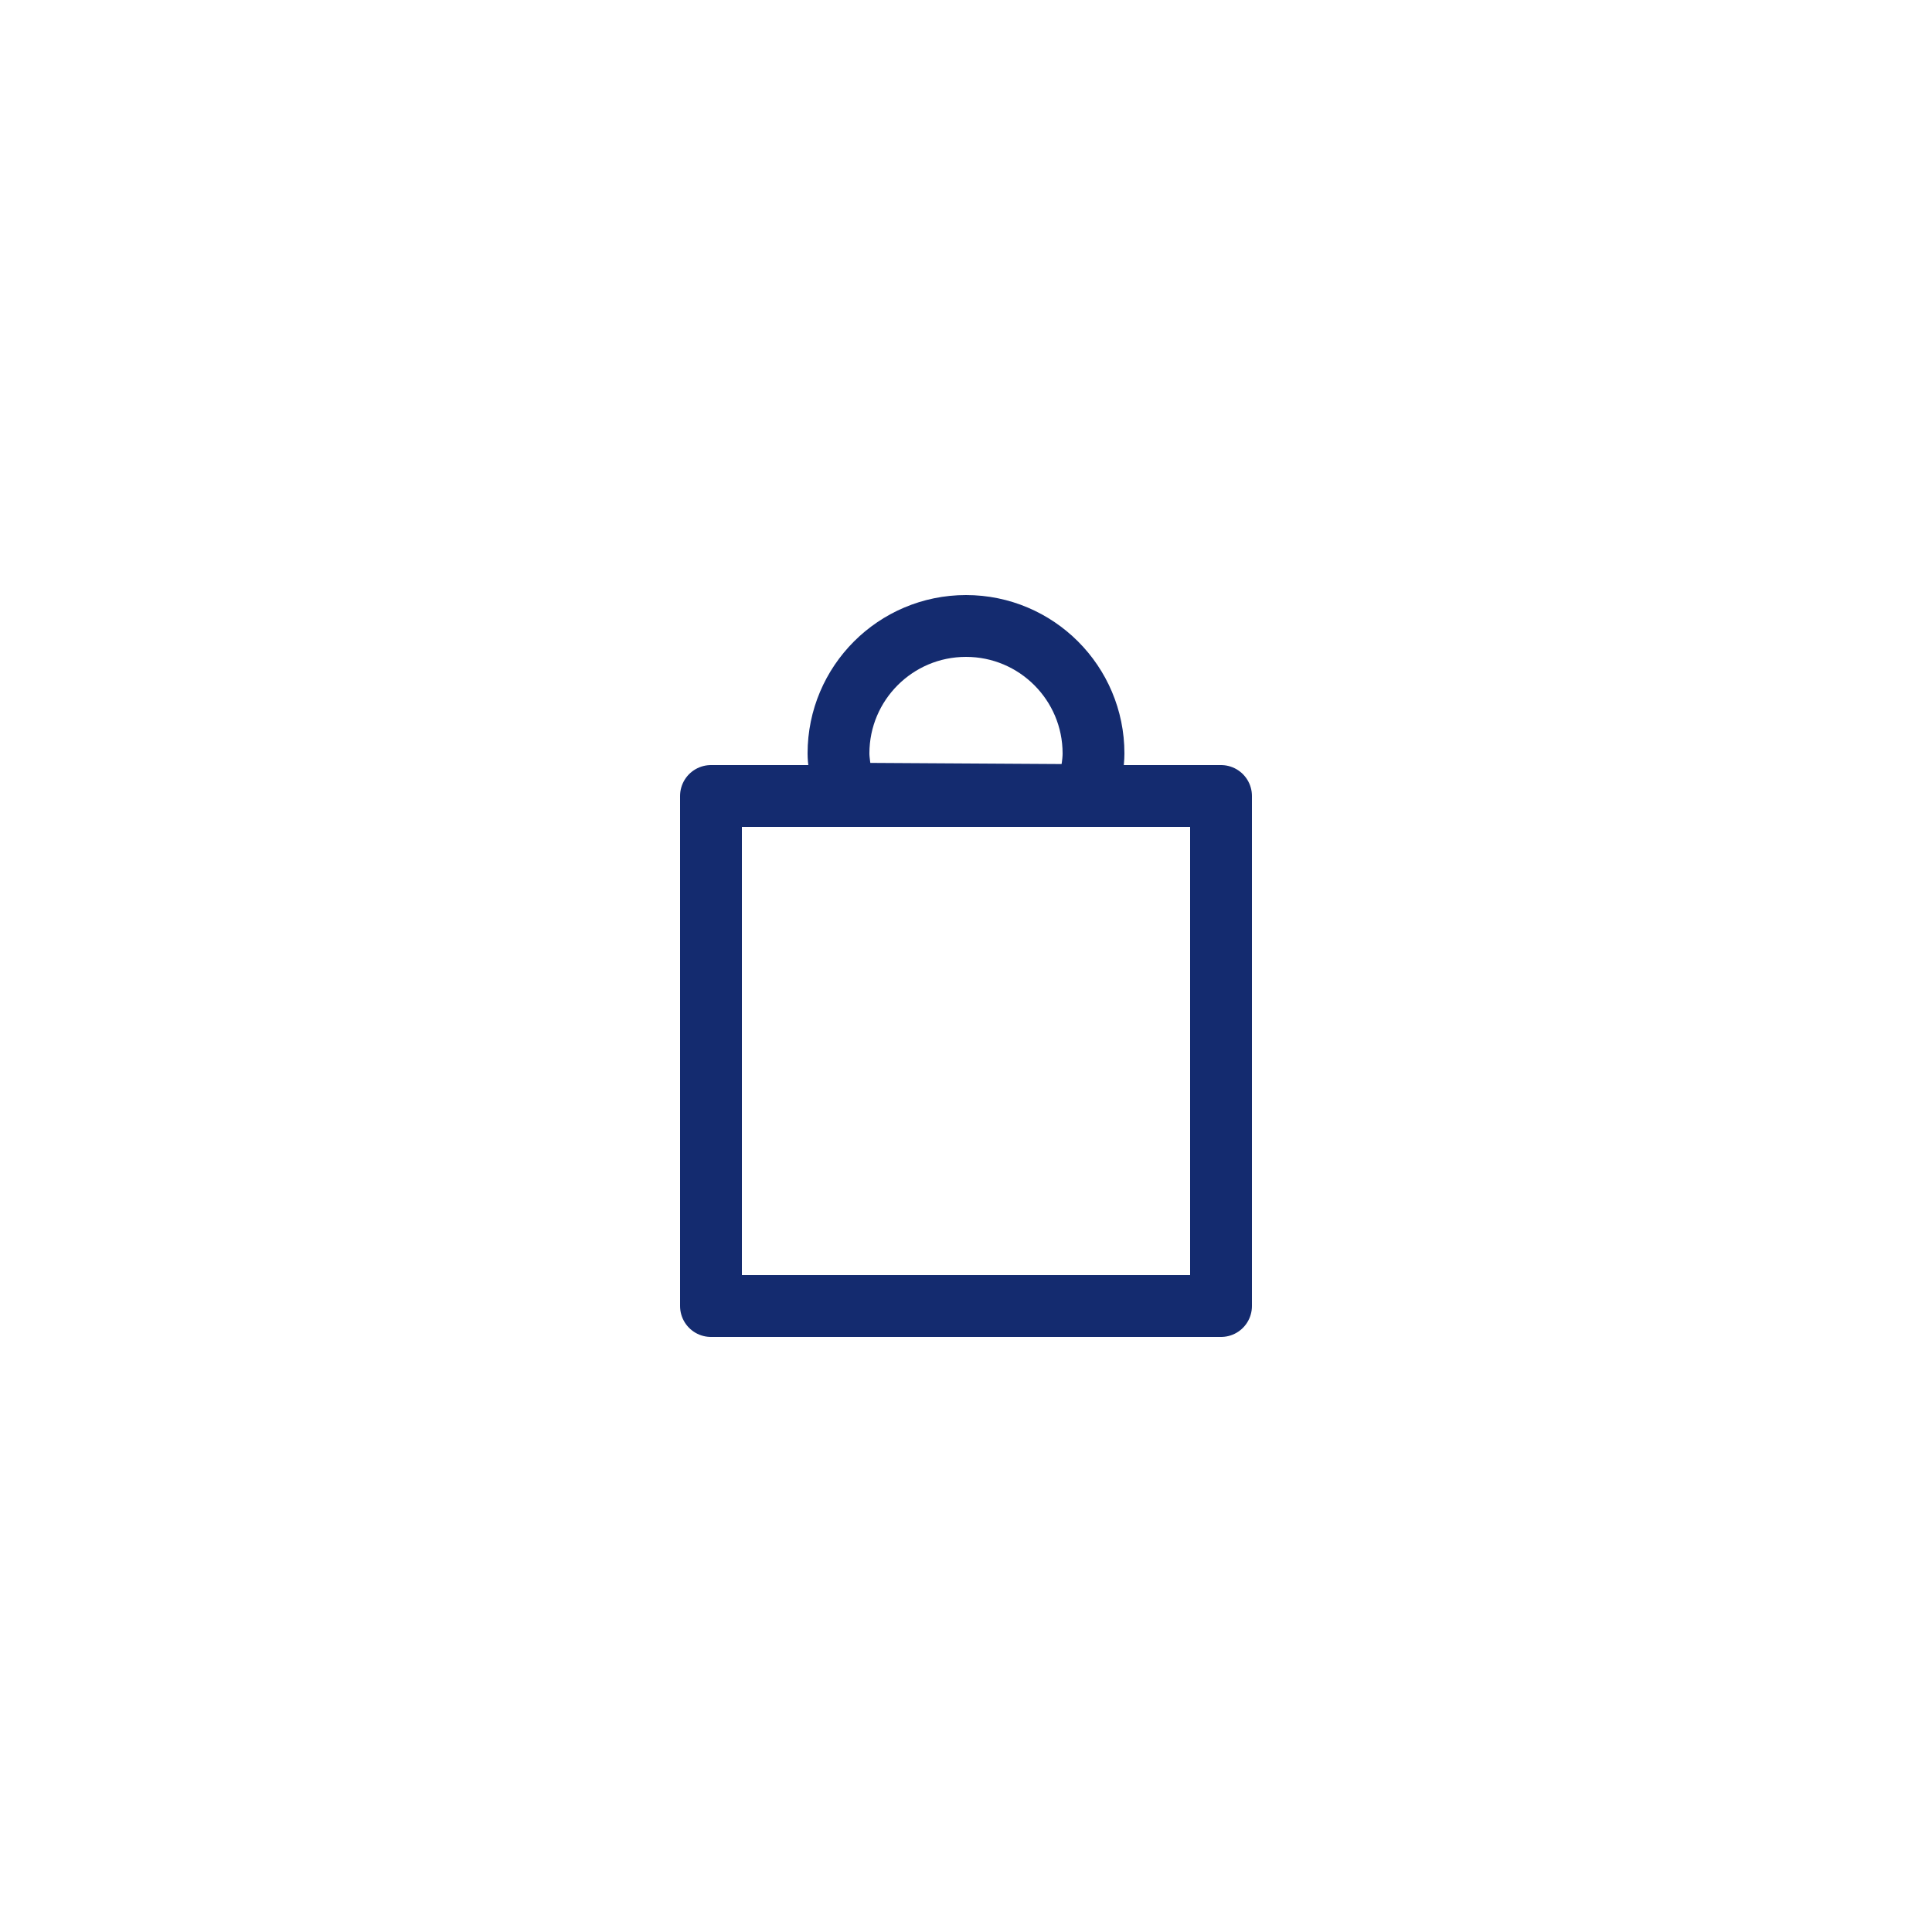 <?xml version="1.0" encoding="UTF-8" standalone="no" ?>
<!DOCTYPE svg PUBLIC "-//W3C//DTD SVG 1.1//EN" "http://www.w3.org/Graphics/SVG/1.1/DTD/svg11.dtd">
<svg xmlns="http://www.w3.org/2000/svg" xmlns:xlink="http://www.w3.org/1999/xlink" version="1.1" width="1080" height="1080" viewBox="0 0 1080 1080" xml:space="preserve">
<rect x="0" y="0" width="1080" height="1080" fill="#808080" stroke="none"/>
<desc>Created with Fabric.js 4.2.0</desc>
<defs>
</defs>
<rect x="0" y="0" width="100%" height="100%" fill="transparent"></rect>
<g transform="matrix(1 0 0 1 540 540)" id="f6d2abc8-ad3f-4b27-9733-0eeb8db31a5d"  >
<rect style="stroke: none; stroke-width: 1; stroke-dasharray: none; stroke-linecap: butt; stroke-dashoffset: 0; stroke-linejoin: miter; stroke-miterlimit: 4; fill: rgb(255,255,255); fill-rule: nonzero; opacity: 1;" vector-effect="non-scaling-stroke"  x="-540" y="-540" rx="0" ry="0" width="1080" height="1080" />
</g>
<g transform="matrix(1 0 0 1 540 540)" id="bd3c002c-07bc-45d4-9d0a-2e9fcc93b9e3"  >
</g>
<g transform="matrix(18 0 0 18 554 554)"  >
<path style="stroke: rgb(78,81,90); stroke-opacity: 0; stroke-width: 2; stroke-dasharray: none; stroke-linecap: butt; stroke-dashoffset: 0; stroke-linejoin: miter; stroke-miterlimit: 4; fill: rgb(123,117,117); fill-rule: nonzero; opacity: 0;" vector-effect="non-scaling-stroke"  transform=" translate(-12, -14.33)" d="M 12.001 0 C 12.001 0 9.764 2.49 6.909 3.573 C 6.096 3.883 4.617 4.119 3.23 4.285 C 1.355 4.515 -0.033 5.92 0.001 7.576 C 0.049 9.999 0.165 13.583 0.43 17.112 C 0.896 23.282 10.474 28.657 12.001 28.657 M 12.001 0 C 12.001 0 14.236 2.49 17.091 3.573 C 17.904 3.883 19.385 4.119 20.77 4.285 C 22.645 4.515 24.033 5.92 23.999 7.576 C 23.951 9.999 23.837 13.583 23.57 17.112 C 23.104 23.282 13.592 28.657 12.001 28.657 M 7.578 14.892 L 10.567 17.637 L 16.422 11.02" stroke-linecap="round" />
</g>
<g transform="matrix(17.28 0 0 17.28 540 540)"  >
<path style="stroke: rgb(20,43,111); stroke-width: 2; stroke-dasharray: none; stroke-linecap: butt; stroke-dashoffset: 0; stroke-linejoin: round; stroke-miterlimit: 4; fill: rgb(72,72,72); fill-opacity: 0; fill-rule: evenodd; opacity: 1;" vector-effect="non-scaling-stroke"  transform=" translate(-12.25, -12)" d="M 20.5 6.5 L 20.5 23 L 4 23 L 4 6.5 L 20.5 6.5 Z M 12.25 1 C 14.528 1 16.375 2.847 16.375 5.125 C 16.375 5.439 16.3 5.888 16.15 6.472 C 11.436 6.443 8.854 6.428 8.405 6.425 L 8.334 6.425 C 8.334 6.425 8.125 5.579 8.125 5.125 C 8.125 2.847 9.972 1 12.25 1 Z" stroke-linecap="round" />
</g>
</svg>